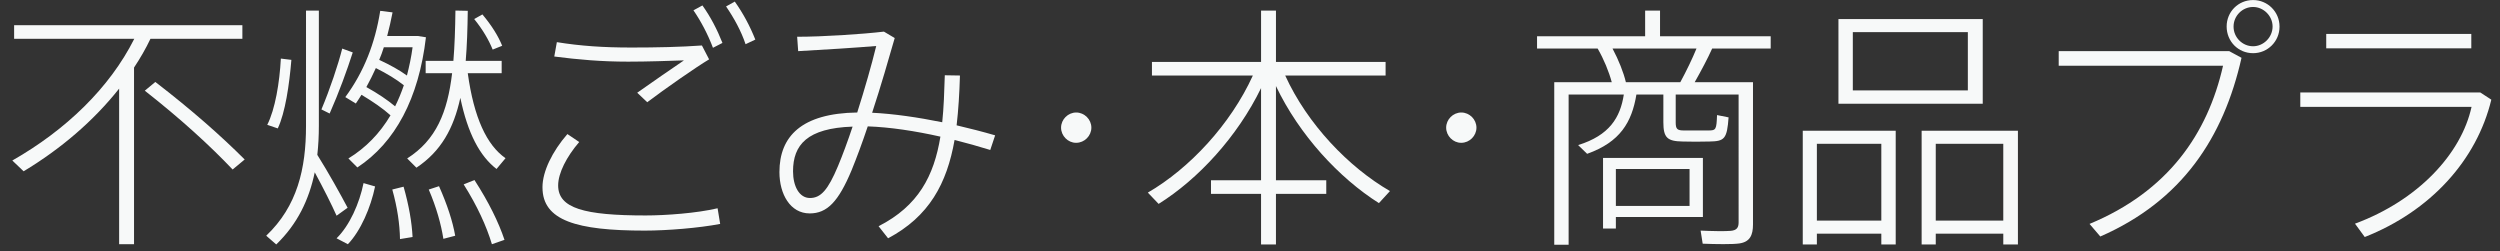 <?xml version="1.0" encoding="utf-8"?>
<!-- Generator: Adobe Illustrator 16.0.0, SVG Export Plug-In . SVG Version: 6.00 Build 0)  -->
<!DOCTYPE svg PUBLIC "-//W3C//DTD SVG 1.1//EN" "http://www.w3.org/Graphics/SVG/1.1/DTD/svg11.dtd">
<svg version="1.1" id="レイヤー_2" xmlns="http://www.w3.org/2000/svg" xmlns:xlink="http://www.w3.org/1999/xlink" x="0px"
	 y="0px" width="219px" height="22px" viewBox="0 0 219 22" enable-background="new 0 0 219 22" xml:space="preserve">
<rect x="0" y="0" width="219" height="22" fill="#333333" stroke="none"/>
<g enable-background="new    ">
	<path fill="#F7F9F9" d="M11.741,21.393h-1.305V7.763c-2.227,2.812-5.083,5.264-8.367,7.242l-0.99-0.944
		C5.78,11.384,9.604,7.695,11.763,3.399H1.237V2.208h19.995v1.191H13.18c-0.405,0.854-0.9,1.71-1.439,2.52V21.393z M13.607,7.179
		c3.216,2.474,5.78,4.745,7.827,6.792l-1.057,0.877c-1.957-2.069-4.543-4.431-7.692-6.904L13.607,7.179z"/>
	<path fill="#F7F9F9" d="M30.451,18.199l-0.967,0.697c-0.427-0.967-1.169-2.43-1.912-3.801c-0.495,2.384-1.507,4.521-3.374,6.319
		l-0.877-0.765c2.722-2.586,3.486-5.87,3.486-9.626V0.926h1.125v10.099c0,0.877-0.045,1.731-0.135,2.541
		C28.787,15.141,29.844,17.052,30.451,18.199z M25.525,5.244c-0.18,2.182-0.54,4.633-1.192,6.005l-0.922-0.314
		c0.697-1.372,1.08-3.711,1.192-5.803L25.525,5.244z M30.901,4.592c-0.472,1.484-1.214,3.531-2.024,5.353l-0.72-0.359
		c0.765-1.822,1.462-3.914,1.822-5.331L30.901,4.592z M32.858,16.332c-0.382,1.845-1.26,3.892-2.384,5.061l-0.99-0.517
		c1.147-1.125,2.002-3.06,2.362-4.836L32.858,16.332z M31.666,8.303c-0.158,0.27-0.337,0.518-0.495,0.765l-0.922-0.562
		c1.642-2.227,2.609-4.723,3.059-7.557l1.08,0.135c-0.135,0.697-0.292,1.395-0.472,2.069h2.339h0.18h0.157l0.72,0.112
		c-0.63,5.376-2.699,9.222-6.005,11.403l-0.787-0.787c1.507-0.922,2.744-2.182,3.689-3.778C33.533,9.495,32.678,8.91,31.666,8.303z
		 M34.612,9.315c0.292-0.585,0.54-1.192,0.765-1.845c-0.652-0.518-1.462-1.012-2.452-1.507c-0.248,0.562-0.54,1.124-0.832,1.664
		C33.105,8.19,33.938,8.753,34.612,9.315z M35.647,6.616c0.202-0.787,0.382-1.619,0.495-2.475h-2.519
		c-0.112,0.36-0.248,0.742-0.405,1.103C34.185,5.693,34.995,6.144,35.647,6.616z M35.354,16.354c0.472,1.665,0.72,3.104,0.787,4.408
		l-1.102,0.181c-0.022-1.282-0.225-2.744-0.675-4.341L35.354,16.354z M44.284,13.858l-0.788,0.944
		c-1.462-1.124-2.519-3.104-3.171-6.23c-0.585,2.677-1.687,4.679-3.846,6.118l-0.81-0.81c2.542-1.619,3.531-4.049,3.936-7.467
		h-2.317v-1.08h2.429c0.112-1.327,0.157-2.789,0.18-4.408l1.08,0.022c-0.022,1.597-0.067,3.059-0.18,4.386h3.149v1.08h-2.969
		C41.517,10.327,42.642,12.711,44.284,13.858z M38.458,16.31c0.72,1.62,1.192,3.06,1.417,4.341l-1.035,0.271
		c-0.202-1.282-0.607-2.744-1.282-4.318L38.458,16.31z M41.562,15.77c1.237,1.912,2.114,3.689,2.631,5.241l-1.102,0.382
		c-0.472-1.574-1.282-3.351-2.474-5.24L41.562,15.77z M42.259,1.263c0.81,0.968,1.372,1.867,1.732,2.744l-0.833,0.338
		c-0.337-0.833-0.854-1.732-1.619-2.677L42.259,1.263z"/>
	<path fill="#F7F9F9" d="M47.521,16.399c0-1.372,0.855-3.126,2.182-4.655l1.035,0.697c-1.102,1.282-1.844,2.722-1.844,3.801
		c0,2.002,2.271,2.632,7.669,2.632c1.754,0,4.499-0.202,6.298-0.63l0.225,1.372c-1.867,0.359-4.655,0.585-6.612,0.585
		c-5.96,0-8.952-0.878-8.952-3.779V16.399z M55.303,4.164c2.204,0,4.318-0.045,6.185-0.18l0.63,1.215
		c-1.17,0.697-3.936,2.631-5.42,3.756L55.82,8.123c1.26-0.899,3.171-2.204,4.094-2.834c-1.372,0.045-3.149,0.112-4.881,0.112
		c-2.361,0-4.386-0.18-6.478-0.45l0.225-1.259c2.069,0.337,4.093,0.472,6.5,0.472H55.303z M61.533,0.476
		c0.72,1.013,1.282,2.092,1.754,3.284l-0.832,0.427c-0.427-1.124-1.012-2.271-1.709-3.283L61.533,0.476z M64.367,0.139
		c0.72,1.012,1.327,2.137,1.799,3.328l-0.854,0.405C64.93,2.725,64.3,1.578,63.603,0.565L64.367,0.139z"/>
	<path fill="#F7F9F9" d="M82.38,11.969c-2.204-0.494-4.408-0.832-6.365-0.899c-0.472,1.417-0.967,2.744-1.417,3.846
		c-1.147,2.744-2.136,3.779-3.666,3.779c-1.709,0-2.654-1.688-2.654-3.621c0-3.127,1.934-5.151,6.815-5.219
		c0.652-2.047,1.259-4.161,1.664-5.825c-1.619,0.135-4.701,0.338-6.837,0.45l-0.09-1.26c2.271,0,5.69-0.225,7.602-0.45l0.945,0.562
		c-0.518,1.8-1.214,4.229-1.979,6.545c1.89,0.09,4.026,0.405,6.141,0.832c0.135-1.281,0.18-2.653,0.225-4.115l1.327,0.022
		c-0.045,1.574-0.135,3.014-0.292,4.363c1.147,0.27,2.294,0.562,3.374,0.877l-0.427,1.282c-1.012-0.315-2.069-0.607-3.126-0.877
		c-0.674,3.823-2.227,6.702-5.825,8.614l-0.832-1.058C80.446,18.042,81.818,15.41,82.38,11.969z M69.47,15.005
		c0,1.305,0.54,2.34,1.484,2.34c0.945,0,1.575-0.697,2.452-2.789c0.405-0.968,0.854-2.182,1.282-3.464
		C70.708,11.227,69.47,12.688,69.47,15.005z"/>
	<path fill="#F7F9F9" d="M94.254,12.509c-0.697,0-1.304-0.607-1.304-1.327s0.607-1.327,1.327-1.327s1.327,0.607,1.327,1.327
		s-0.607,1.327-1.327,1.327H94.254z"/>
	<path fill="#F7F9F9" d="M101.495,17.861l-0.944-0.989c3.644-2.114,7.242-5.96,9.199-10.256h-8.839V5.424h9.558V0.926h1.305v4.498
		h9.604v1.192h-8.794c1.934,4.251,5.555,8.029,9.176,10.121l-0.967,1.057c-3.486-2.204-6.973-5.96-9.02-10.256v8.255h4.408v1.191
		h-4.408v4.431h-1.305v-4.431h-4.385v-1.191h4.385V7.718C108.4,11.969,104.959,15.702,101.495,17.861z"/>
	<path fill="#F7F9F9" d="M127.988,12.509c-0.697,0-1.304-0.607-1.304-1.327s0.606-1.327,1.327-1.327
		c0.719,0,1.326,0.607,1.326,1.327s-0.607,1.327-1.326,1.327H127.988z"/>
	<path fill="#F7F9F9" d="M146.791,10.709c0,0.607,0.135,0.72,0.742,0.72c0.517,0,1.529,0,2.113,0c0.675,0,0.72-0.067,0.766-1.349
		l1.012,0.202c-0.135,1.89-0.36,2.092-1.664,2.114c-0.676,0.022-1.777,0.022-2.362,0c-1.35-0.022-1.687-0.338-1.687-1.688V8.28
		h-2.361c-0.405,2.429-1.418,4.161-4.318,5.195l-0.787-0.765c2.743-0.854,3.688-2.406,4.003-4.431h-4.836v13.157h-1.259V7.201h5.037
		c-0.247-0.923-0.697-2.024-1.236-2.947h-5.309V3.175h9.469V0.926h1.305v2.249h9.694v1.079h-5.128
		c-0.383,0.855-0.945,1.912-1.529,2.947h3.846h0.675h0.585v12.46c0,0.944-0.27,1.529-1.192,1.664
		c-0.585,0.09-2.114,0.067-3.216,0.022l-0.18-1.146c0.898,0.045,2.227,0.067,2.631,0.022c0.539-0.045,0.697-0.293,0.697-0.742V8.28
		h-5.51V10.709z M141.55,13.836h7.624v5.173h-7.624v1.012h-1.124v-6.185h0.584H141.55z M147.195,7.201
		c0.539-0.99,1.057-2.069,1.417-2.947h-7.354c0.539,1.013,0.967,2.092,1.169,2.947H147.195z M148.005,18.042v-3.239h-6.455v3.239
		H148.005z"/>
	<path fill="#F7F9F9" d="M159.158,20.471v0.944h-1.236v-9.964h8.142v9.964h-1.26v-0.944H159.158z M164.804,19.323v-6.725h-5.646
		v6.725H164.804z M173.688,1.668V9.09h-12.64V1.668H173.688z M162.307,7.921h10.076V2.814h-10.076V7.921z M169.572,20.471v0.944
		h-1.237v-9.964h8.435v9.964h-1.282v-0.944H169.572z M175.487,19.323v-6.725h-5.915v6.725H175.487z"/>
	<path fill="#F7F9F9" d="M195.277,4.479l1.08,0.585c-1.574,6.994-5.218,12.527-12.37,15.653l-0.944-1.102
		c6.882-2.856,10.346-7.895,11.695-13.854h-14.395V4.479H195.277z M199.686,2.343c0,1.282-1.034,2.316-2.316,2.316
		c-1.305,0-2.316-1.034-2.316-2.339c0-1.282,1.012-2.316,2.316-2.316c1.282,0,2.316,1.034,2.316,2.316V2.343z M195.66,2.343
		c0,0.922,0.765,1.709,1.709,1.709c0.922,0,1.71-0.787,1.71-1.731c0-0.922-0.788-1.71-1.71-1.71c-0.944,0-1.709,0.788-1.709,1.71
		V2.343z"/>
	<path fill="#F7F9F9" d="M217.273,8.101l0.967,0.63c-1.282,5.308-5.33,9.761-11.088,12.032l-0.855-1.169
		c5.533-2.047,9.312-6.118,10.211-10.233h-15.002v-1.26H217.273z M216.486,2.973v1.259h-12.708V2.973H216.486z"/>
</g>
</svg>
